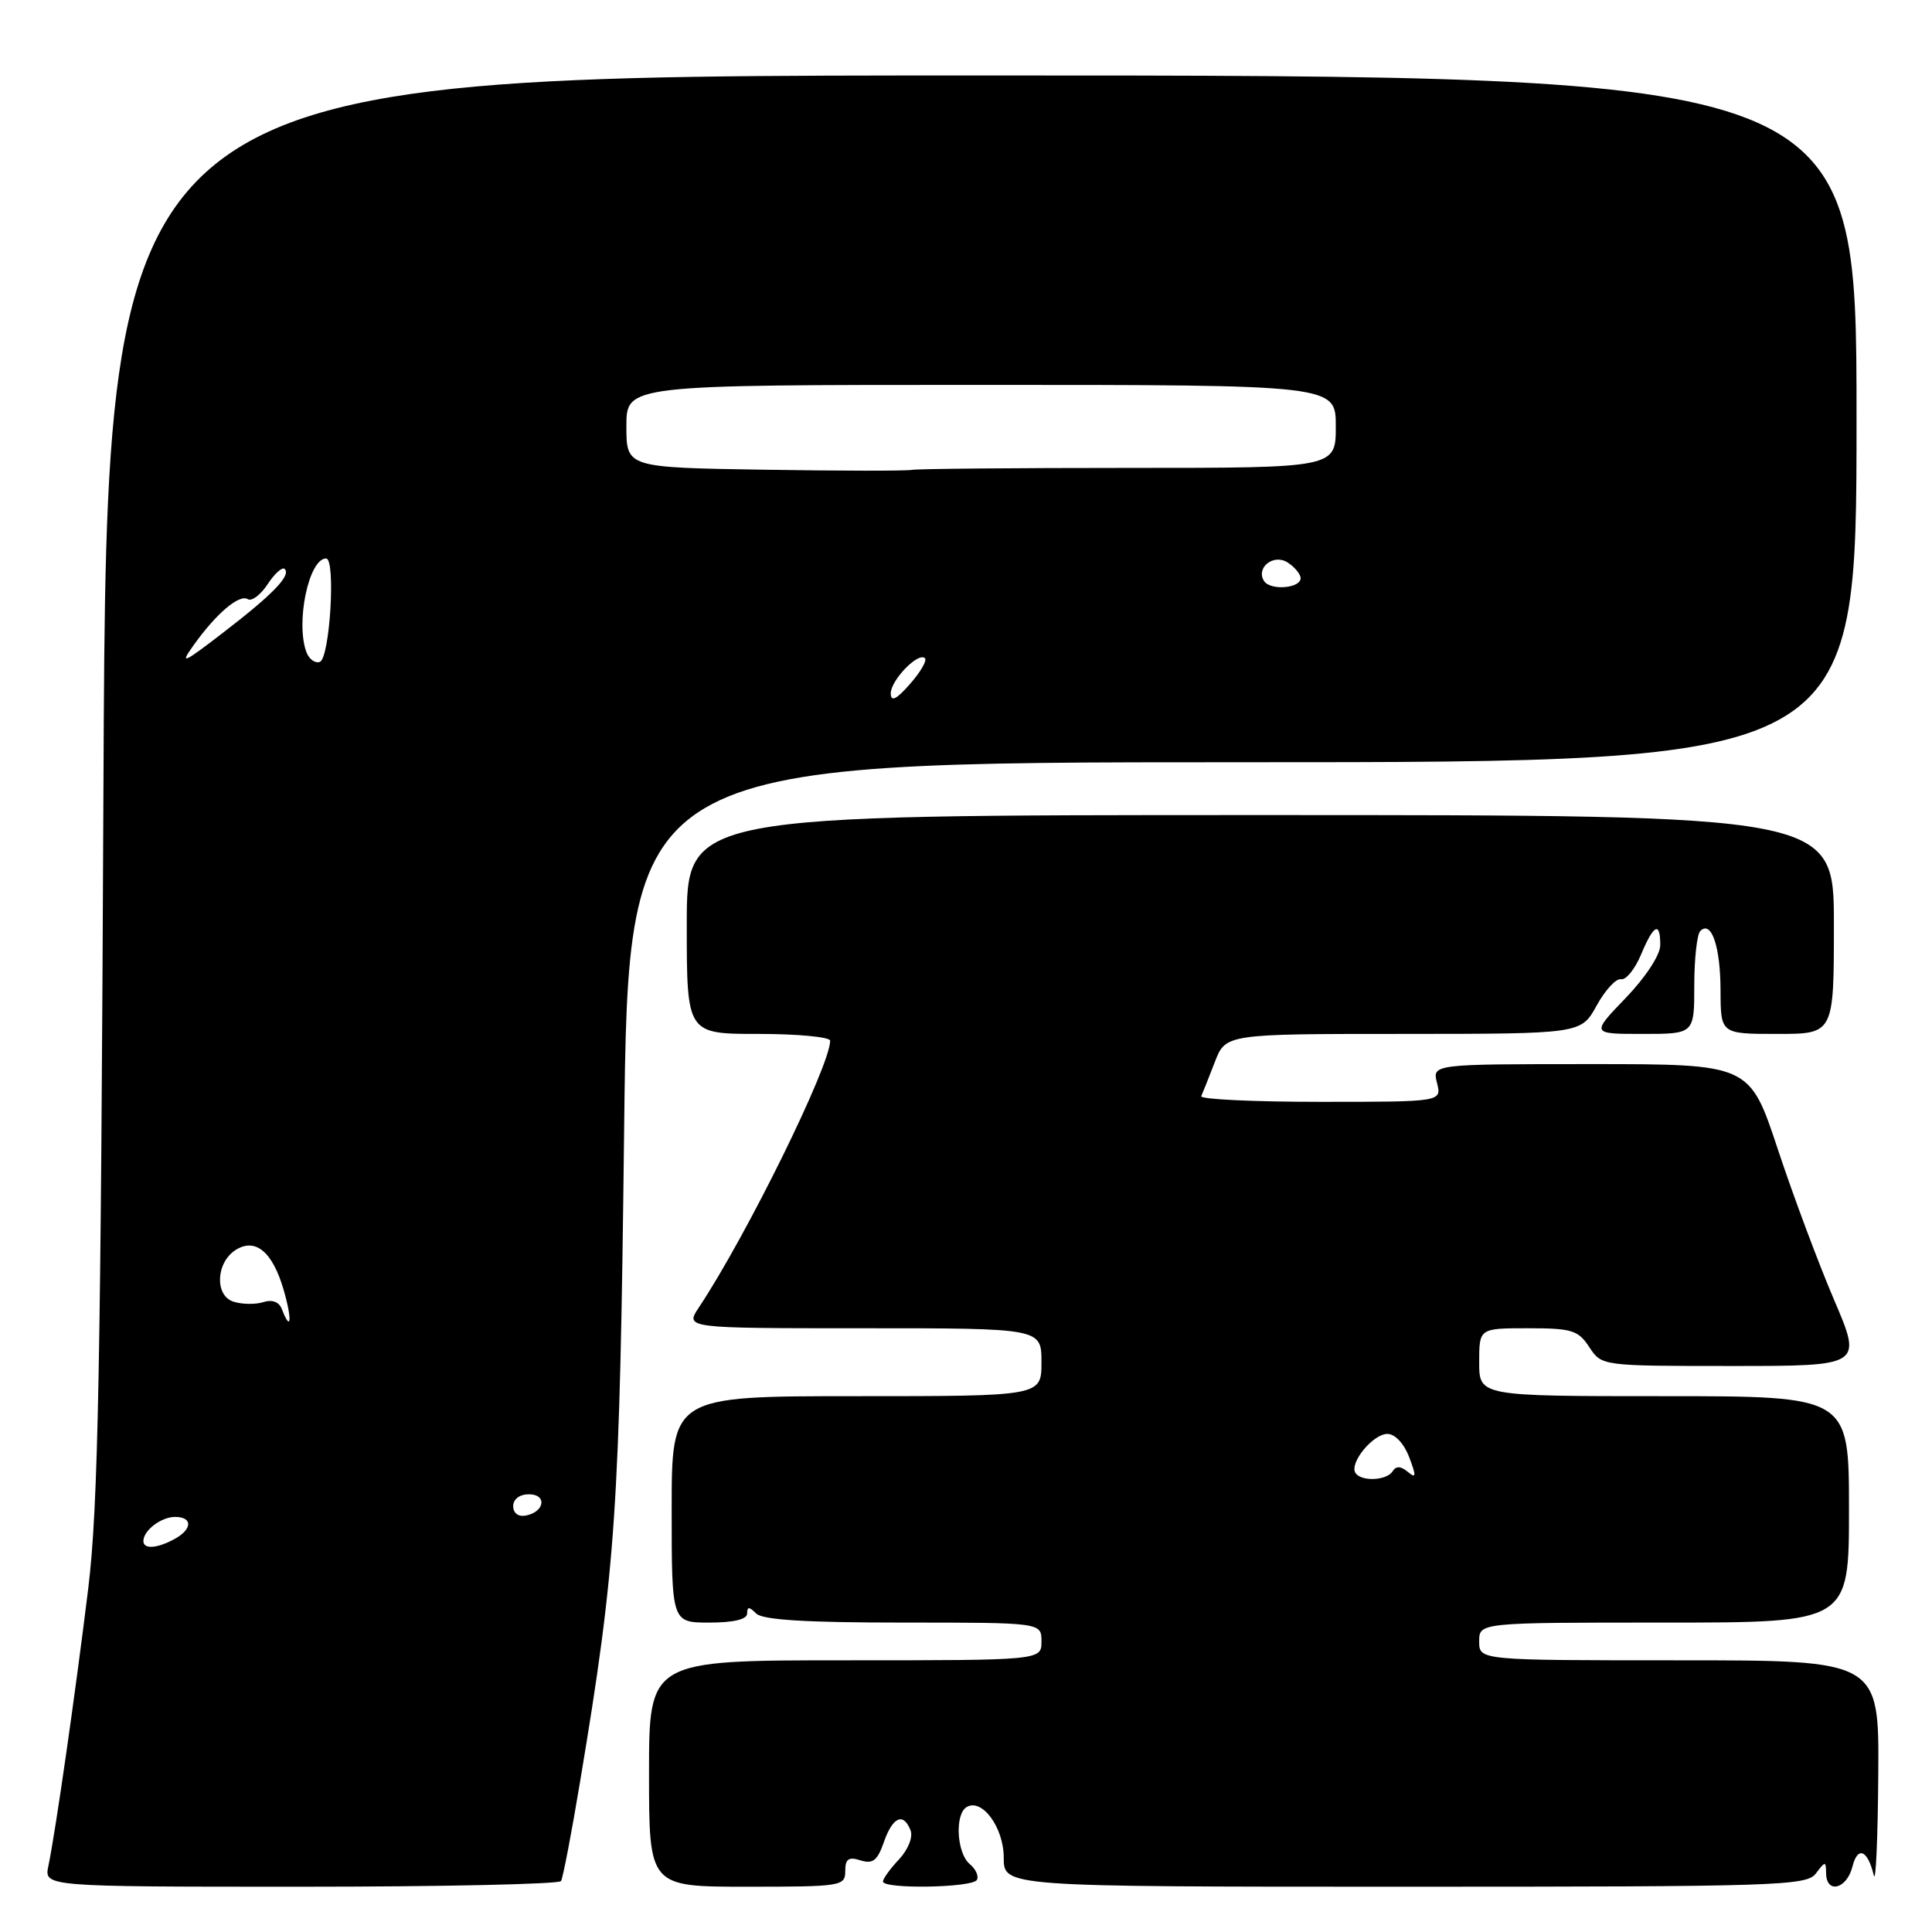 <?xml version="1.0" encoding="UTF-8" standalone="no"?>
<!DOCTYPE svg PUBLIC "-//W3C//DTD SVG 1.1//EN" "http://www.w3.org/Graphics/SVG/1.1/DTD/svg11.dtd" >
<svg xmlns="http://www.w3.org/2000/svg" xmlns:xlink="http://www.w3.org/1999/xlink" version="1.1" viewBox="0 0 256 256">
 <g >
 <path fill="currentColor"
d=" M 74.34 249.25 C 74.59 248.84 75.74 242.87 76.88 235.98 C 81.62 207.54 82.12 200.14 82.70 149.75 C 83.26 101.00 83.26 101.00 164.63 101.00 C 246.00 101.00 246.00 101.00 246.00 55.50 C 246.00 10.00 246.00 10.00 130.06 10.00 C 14.13 10.00 14.13 10.00 13.71 103.75 C 13.36 181.52 13.01 199.72 11.69 210.50 C 9.99 224.36 7.36 242.72 6.41 247.25 C 5.84 250.00 5.84 250.00 39.86 250.00 C 58.57 250.00 74.09 249.66 74.34 249.25 Z  M 112.00 247.93 C 112.00 246.31 112.44 246.00 114.03 246.51 C 115.65 247.02 116.27 246.54 117.12 244.08 C 118.29 240.73 119.72 240.11 120.66 242.55 C 120.99 243.43 120.33 245.08 119.13 246.37 C 117.96 247.61 117.00 248.94 117.00 249.31 C 117.00 250.34 128.79 250.14 129.43 249.11 C 129.73 248.63 129.31 247.67 128.49 246.99 C 126.78 245.57 126.49 240.44 128.06 239.46 C 130.10 238.20 133.00 242.13 133.00 246.15 C 133.00 250.00 133.00 250.00 186.14 250.00 C 235.58 250.00 239.37 249.88 240.61 248.25 C 241.87 246.58 241.94 246.58 241.97 248.25 C 242.02 250.99 244.71 250.30 245.45 247.36 C 246.15 244.56 247.47 245.10 248.29 248.50 C 248.55 249.60 248.82 243.64 248.88 235.25 C 249.00 220.00 249.00 220.00 222.50 220.00 C 196.00 220.00 196.00 220.00 196.00 217.50 C 196.00 215.00 196.00 215.00 220.50 215.00 C 245.00 215.00 245.00 215.00 245.00 200.00 C 245.00 185.00 245.00 185.00 220.50 185.00 C 196.00 185.00 196.00 185.00 196.00 180.50 C 196.00 176.00 196.00 176.00 202.48 176.00 C 208.28 176.00 209.12 176.26 210.59 178.50 C 212.23 181.00 212.23 181.00 229.50 181.00 C 246.77 181.00 246.77 181.00 243.03 172.25 C 240.97 167.44 237.61 158.44 235.56 152.25 C 231.83 141.00 231.83 141.00 210.81 141.00 C 189.78 141.00 189.78 141.00 190.41 143.50 C 191.04 146.00 191.04 146.00 174.94 146.00 C 166.08 146.00 158.99 145.66 159.17 145.25 C 159.36 144.84 160.16 142.81 160.96 140.75 C 162.40 137.00 162.40 137.00 185.95 137.00 C 209.50 136.99 209.50 136.99 211.56 133.25 C 212.69 131.19 214.15 129.61 214.80 129.75 C 215.45 129.88 216.63 128.42 217.44 126.50 C 219.12 122.47 220.01 122.03 219.99 125.25 C 219.98 126.55 218.05 129.50 215.40 132.25 C 210.83 137.00 210.83 137.00 217.66 137.00 C 224.50 137.00 224.50 137.00 224.50 130.58 C 224.50 127.05 224.86 123.80 225.30 123.36 C 226.77 121.90 227.97 125.42 227.98 131.25 C 228.00 137.00 228.00 137.00 235.50 137.00 C 243.00 137.00 243.00 137.00 243.00 122.50 C 243.00 108.00 243.00 108.00 167.00 108.00 C 91.00 108.00 91.00 108.00 91.00 122.50 C 91.00 137.00 91.00 137.00 100.50 137.00 C 105.72 137.00 110.00 137.41 110.00 137.90 C 110.00 141.23 98.90 163.78 92.60 173.25 C 90.77 176.00 90.77 176.00 114.38 176.00 C 138.00 176.00 138.00 176.00 138.00 180.50 C 138.00 185.00 138.00 185.00 113.50 185.00 C 89.00 185.00 89.00 185.00 89.00 200.00 C 89.00 215.00 89.00 215.00 94.00 215.00 C 97.22 215.00 99.00 214.57 99.00 213.80 C 99.00 212.87 99.27 212.87 100.20 213.80 C 101.05 214.65 106.80 215.00 119.70 215.00 C 138.00 215.00 138.00 215.00 138.00 217.50 C 138.00 220.00 138.00 220.00 112.00 220.00 C 86.00 220.00 86.00 220.00 86.00 235.00 C 86.00 250.00 86.00 250.00 99.00 250.00 C 111.47 250.00 112.00 249.92 112.00 247.93 Z  M 19.00 204.20 C 19.00 202.79 21.35 201.00 23.20 201.00 C 25.57 201.00 25.50 202.66 23.07 203.96 C 20.76 205.20 19.00 205.30 19.00 204.20 Z  M 68.00 199.57 C 68.00 198.65 68.85 198.00 70.08 198.00 C 72.52 198.00 72.18 200.34 69.67 200.82 C 68.68 201.01 68.00 200.50 68.00 199.57 Z  M 37.35 173.47 C 36.98 172.50 36.07 172.16 34.88 172.54 C 33.85 172.87 32.07 172.84 30.94 172.48 C 28.41 171.68 28.61 167.26 31.25 165.61 C 33.83 163.99 36.09 165.85 37.55 170.80 C 38.73 174.80 38.59 176.70 37.35 173.47 Z  M 118.03 91.90 C 118.00 90.16 121.68 86.35 122.56 87.22 C 122.86 87.52 121.97 89.06 120.58 90.63 C 118.79 92.68 118.05 93.04 118.03 91.90 Z  M 25.65 85.50 C 28.64 81.30 31.70 78.70 32.83 79.39 C 33.35 79.72 34.54 78.82 35.47 77.40 C 36.40 75.99 37.41 75.08 37.72 75.39 C 38.59 76.25 36.17 78.75 29.55 83.84 C 24.24 87.93 23.77 88.13 25.65 85.50 Z  M 40.62 86.46 C 39.13 82.57 40.91 74.00 43.21 74.00 C 44.51 74.00 43.71 87.27 42.37 87.71 C 41.75 87.92 40.97 87.35 40.62 86.46 Z  M 167.48 76.97 C 166.39 75.21 168.75 73.35 170.60 74.52 C 171.46 75.06 172.23 75.95 172.33 76.50 C 172.57 77.93 168.33 78.34 167.48 76.97 Z  M 101.25 62.24 C 83.00 61.95 83.00 61.95 83.00 56.48 C 83.00 51.00 83.00 51.00 130.00 51.00 C 177.00 51.00 177.00 51.00 177.00 56.50 C 177.00 62.00 177.00 62.00 149.58 62.00 C 134.50 62.00 121.56 62.12 120.83 62.26 C 120.10 62.41 111.29 62.40 101.25 62.24 Z  M 179.60 195.16 C 178.78 193.84 181.93 190.00 183.84 190.00 C 184.84 190.00 186.04 191.28 186.72 193.07 C 187.69 195.63 187.66 195.96 186.53 195.02 C 185.60 194.25 184.98 194.23 184.53 194.95 C 183.76 196.20 180.33 196.35 179.60 195.16 Z "/>
</g>
</svg>
